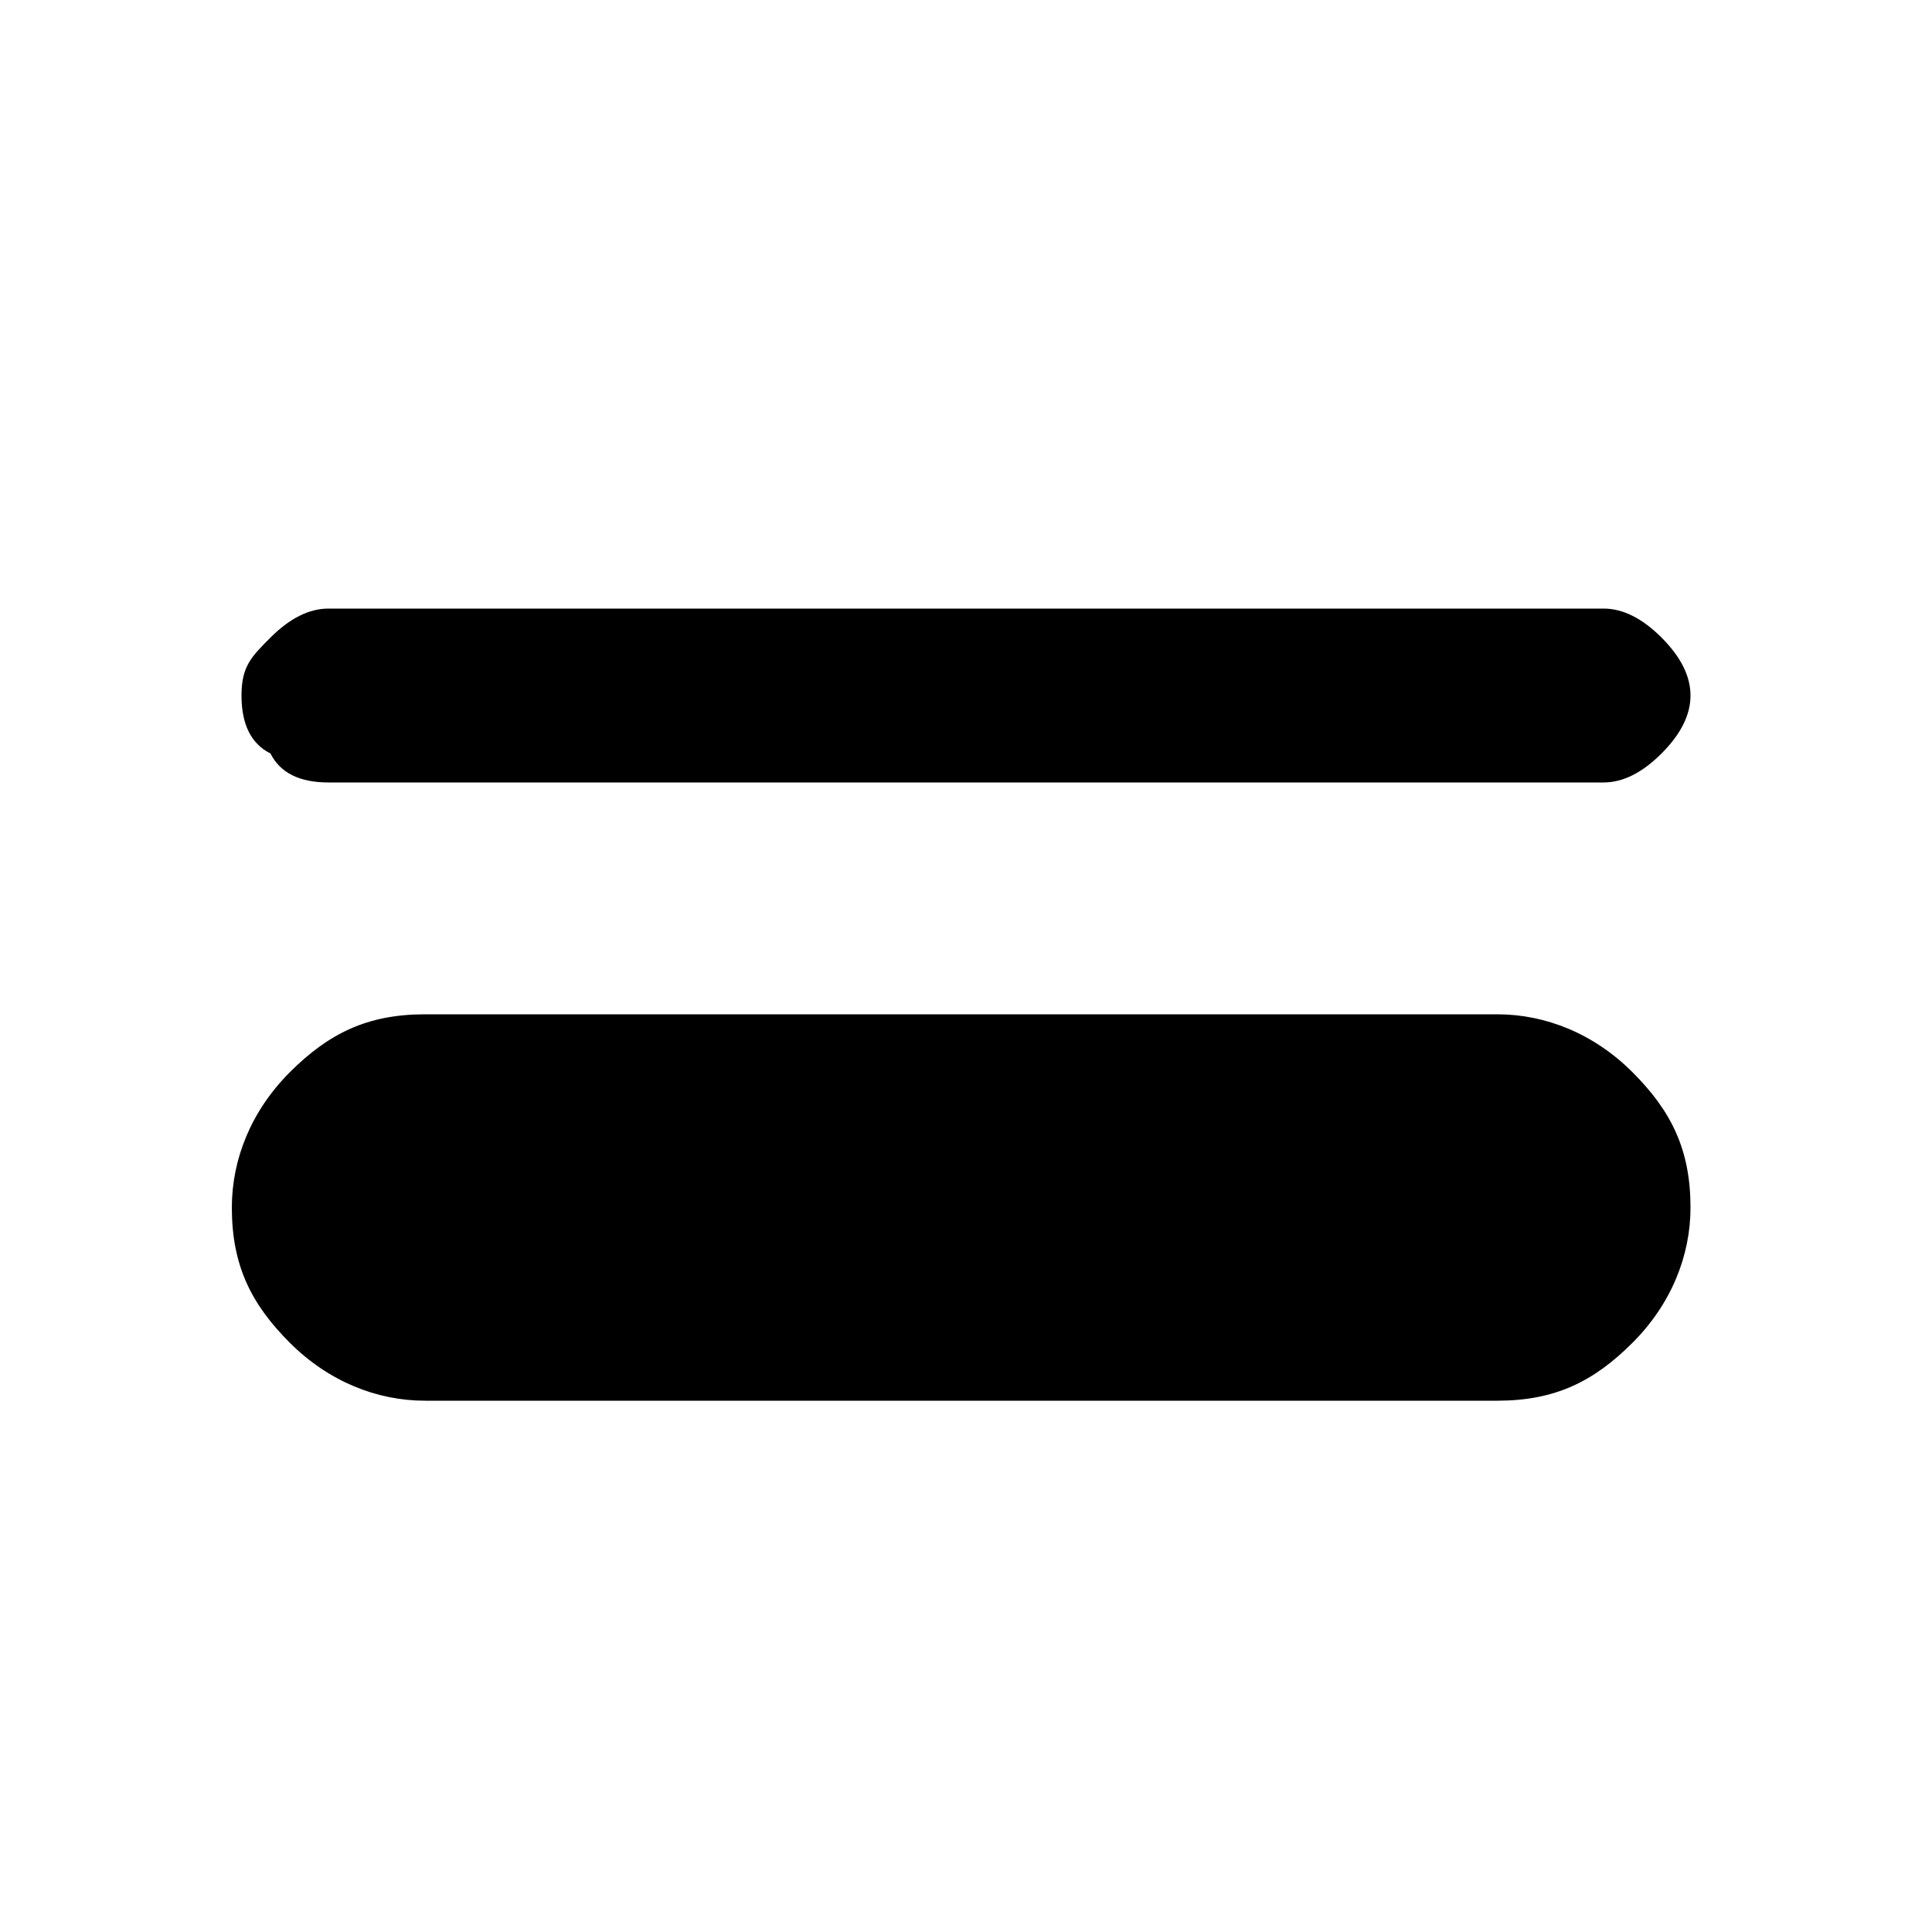 <svg viewBox="0 0 20 20"><path d="M4.4,14.5c-0.5,0-1-0.2-1.4-0.6c-0.4-0.4-0.6-0.8-0.6-1.4c0-0.5,0.2-1,0.6-1.4c0.4-0.4,0.8-0.6,1.4-0.6h11.1
	c0.5,0,1,0.2,1.4,0.6c0.4,0.4,0.6,0.8,0.6,1.4c0,0.5-0.2,1-0.6,1.4c-0.4,0.4-0.8,0.6-1.4,0.6H4.4z"/><path d="M3.4,8.1C3.1,8.1,2.9,8,2.8,7.8C2.6,7.7,2.5,7.5,2.5,7.2s0.1-0.4,0.3-0.6c0.2-0.2,0.4-0.3,0.6-0.3h13.2
	c0.2,0,0.4,0.1,0.6,0.3c0.2,0.2,0.3,0.4,0.3,0.6s-0.1,0.4-0.3,0.6c-0.2,0.2-0.4,0.3-0.6,0.3H3.4z"/></svg>